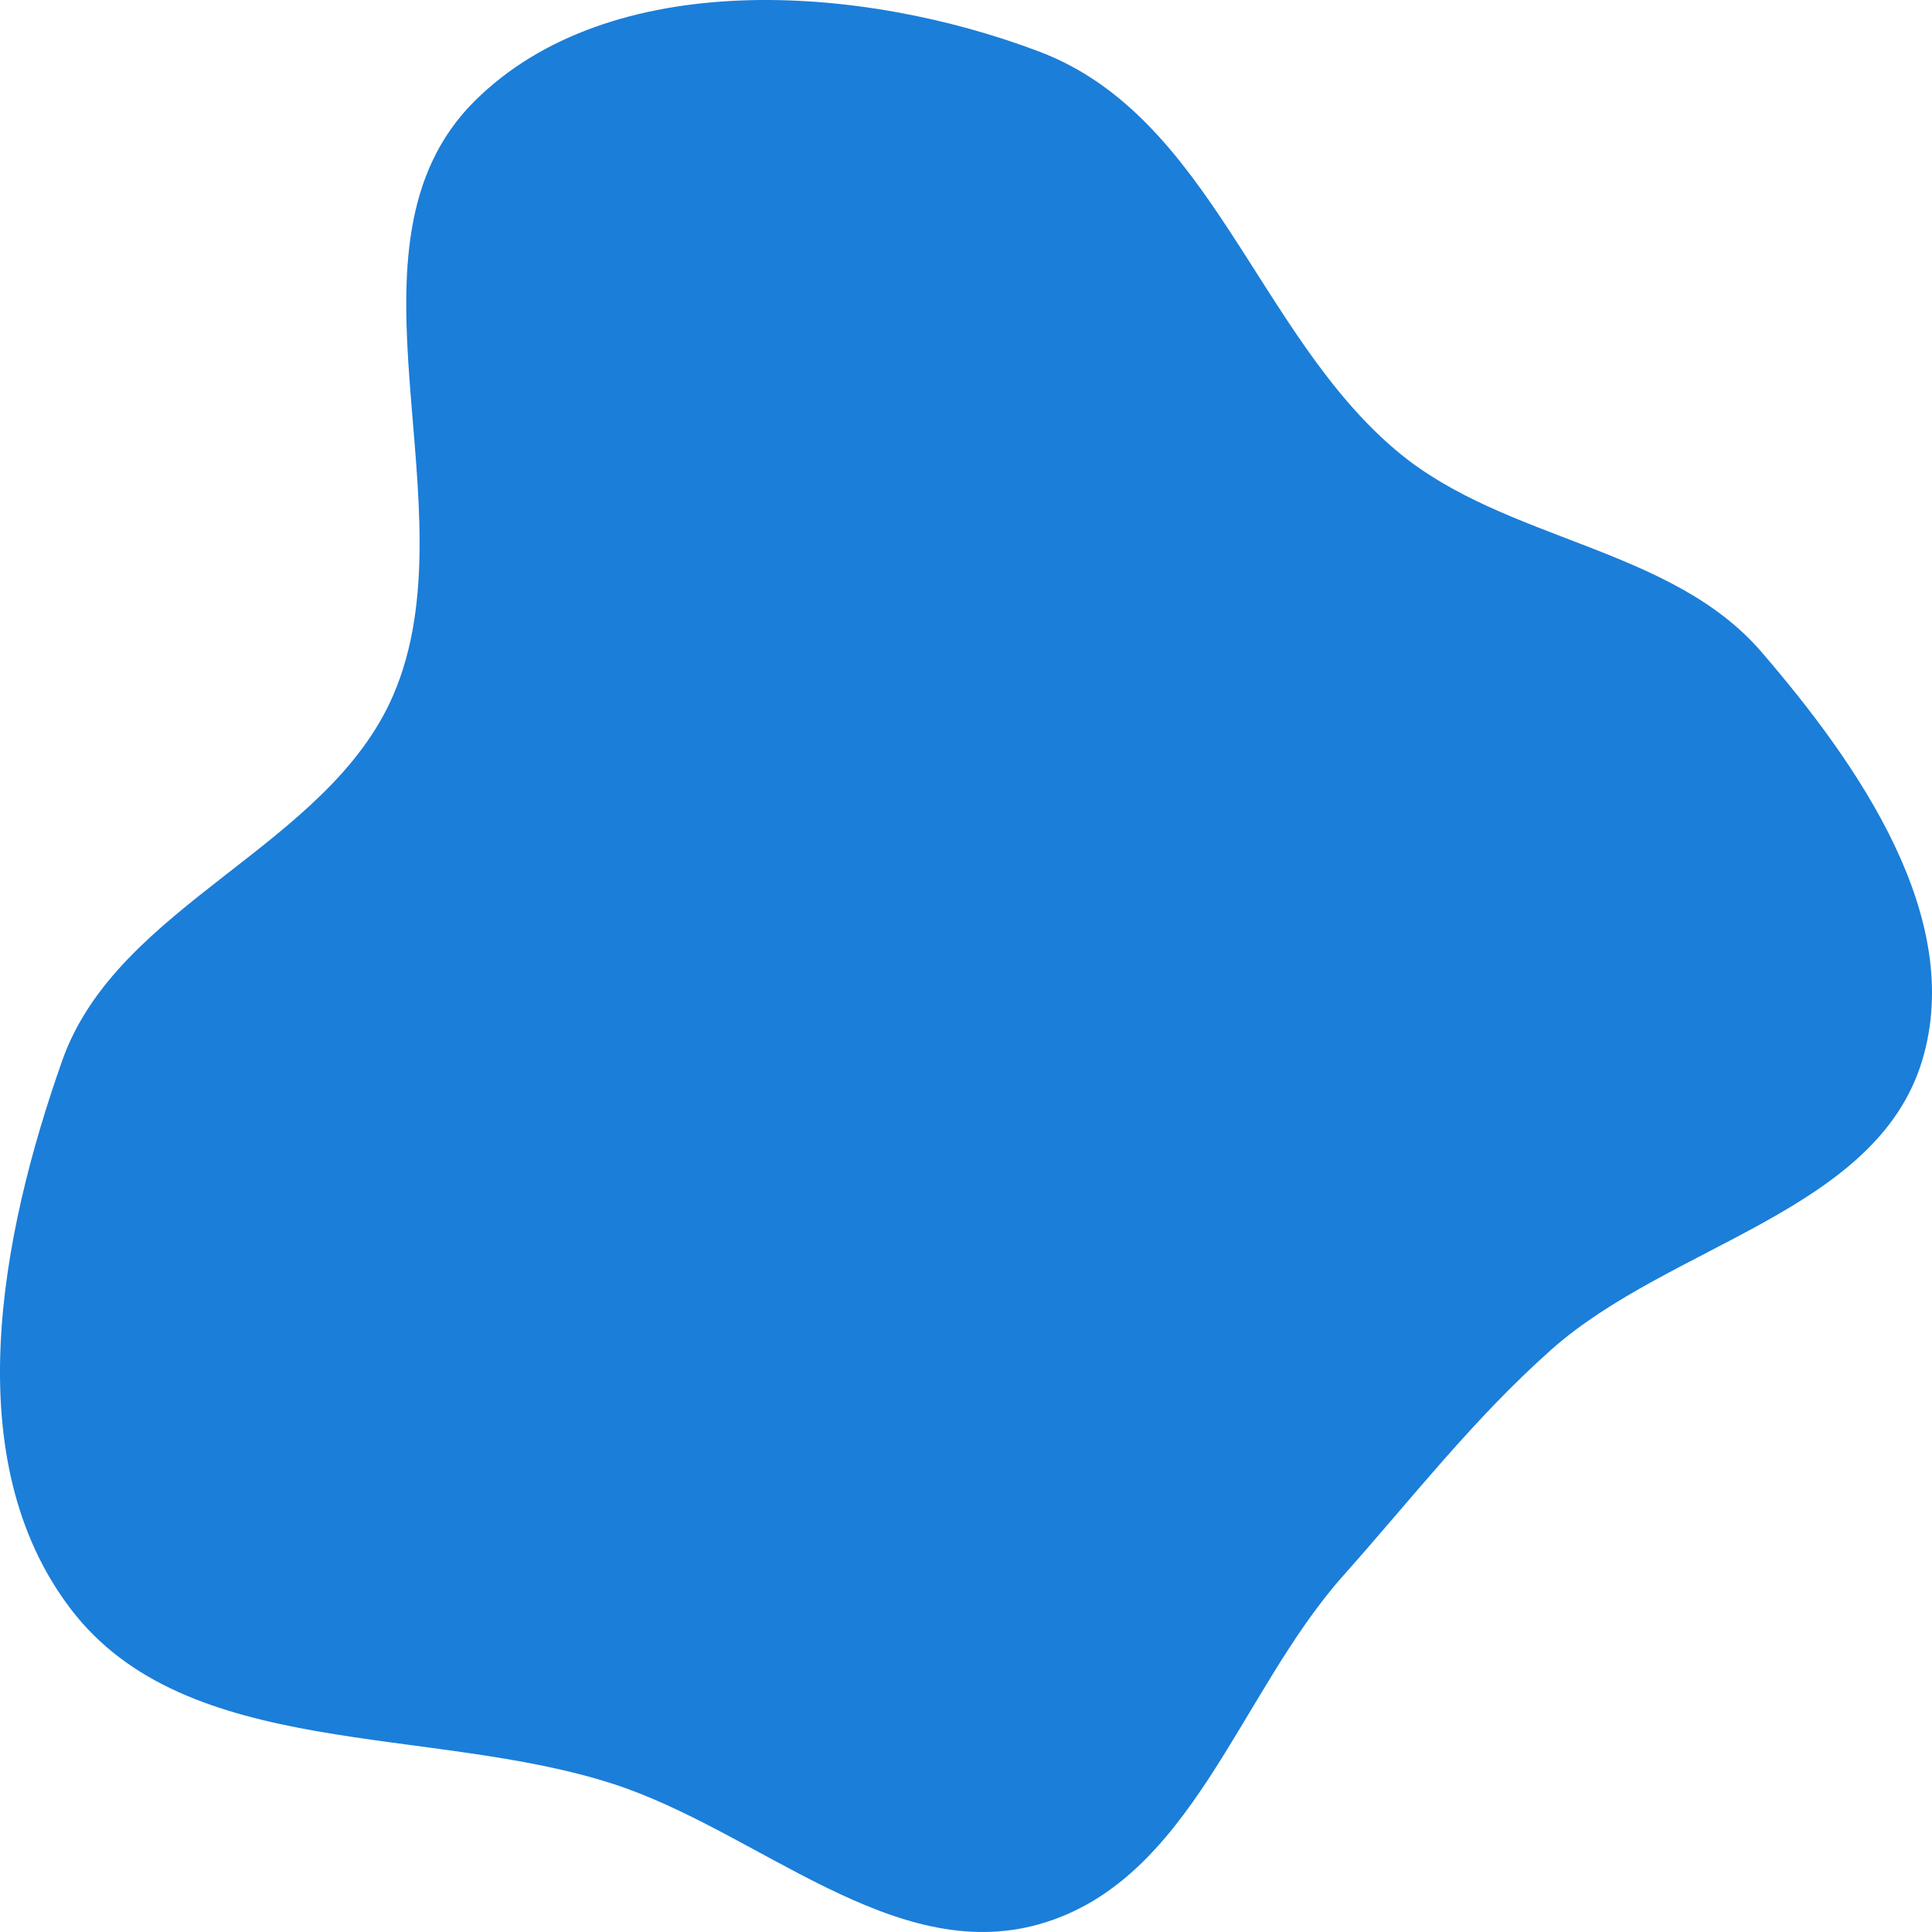 <svg width="46" height="46" viewBox="0 0 46 46" fill="none" xmlns="http://www.w3.org/2000/svg">
<path fill-rule="evenodd" clip-rule="evenodd" d="M24.755 1.233C28.845 2.788 29.943 7.982 33.288 10.763C35.854 12.897 39.77 13.004 41.941 15.524C44.267 18.226 46.789 21.861 45.766 25.251C44.68 28.851 39.764 29.618 36.928 32.141C35.073 33.792 33.627 35.668 31.98 37.518C29.499 40.304 28.377 44.777 24.755 45.811C21.271 46.806 18.054 43.598 14.61 42.478C10.23 41.054 4.445 41.933 1.684 38.309C-1.02 34.761 0.004 29.436 1.482 25.251C2.799 21.519 7.803 20.181 9.367 16.542C11.283 12.085 7.838 5.851 11.301 2.406C14.516 -0.792 20.484 -0.39 24.755 1.233Z" fill="#1B7ED9"/>
</svg>
